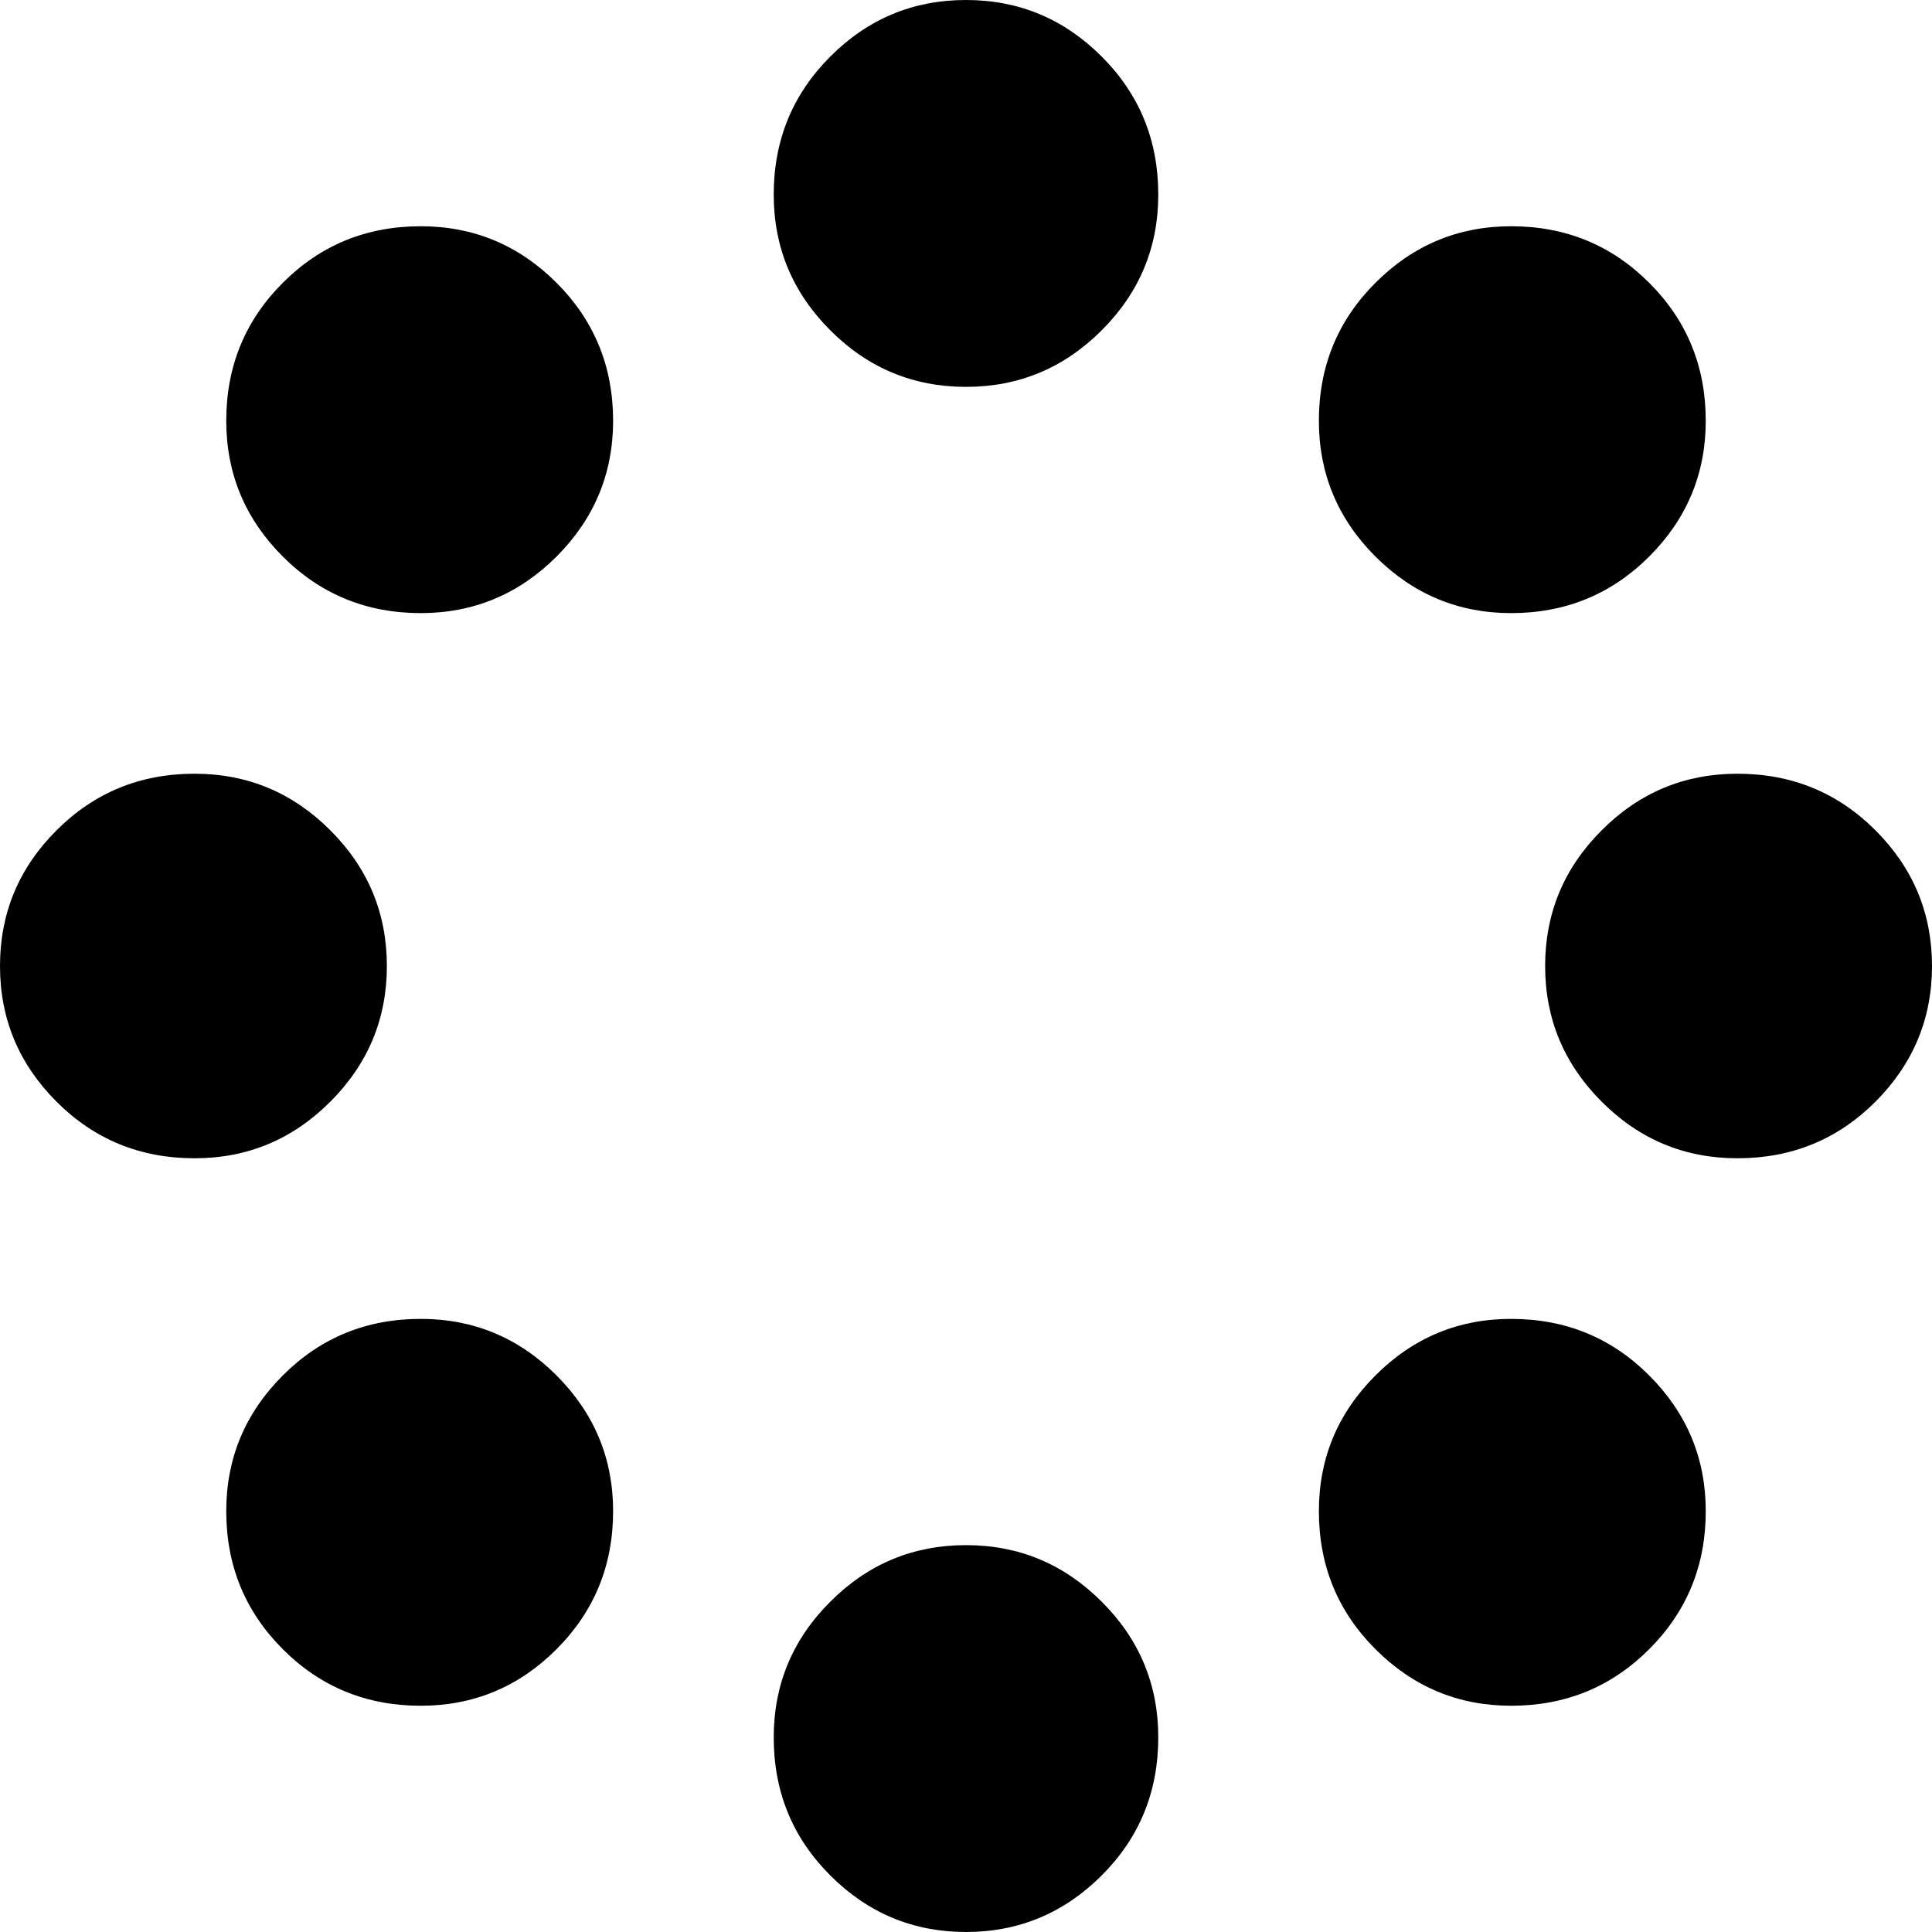 <svg style="" width="20.016" height="20.016" version="1.1" xmlns="http://www.w3.org/2000/svg">
<path d="M12 18 C12 18.563 11.805 19.039 11.414 19.43 C11.023 19.82 10.555 20.016 10.008 20.016 C9.461 20.016 8.992 19.82 8.602 19.43 C8.211 19.039 8.016 18.563 8.016 18 C8.016 17.453 8.211 16.984 8.602 16.594 C8.992 16.203 9.461 16.008 10.008 16.008 C10.555 16.008 11.023 16.203 11.414 16.594 C11.805 16.984 12 17.453 12 18 Z M12 2.016 C12 2.563 11.805 3.031 11.414 3.422 C11.023 3.813 10.555 4.008 10.008 4.008 C9.461 4.008 8.992 3.813 8.602 3.422 C8.211 3.031 8.016 2.563 8.016 2.016 C8.016 1.453 8.211 0.977 8.602 0.586 C8.992 0.195 9.461 -0 10.008 -0 C10.555 -0 11.023 0.195 11.414 0.586 C11.805 0.977 12 1.453 12 2.016 Z M6.352 15.656 C6.352 16.219 6.156 16.695 5.766 17.086 C5.375 17.477 4.906 17.672 4.359 17.672 C3.797 17.672 3.32 17.477 2.93 17.086 C2.539 16.695 2.344 16.219 2.344 15.656 C2.344 15.109 2.539 14.641 2.93 14.25 C3.32 13.859 3.797 13.664 4.359 13.664 C4.906 13.664 5.375 13.859 5.766 14.25 C6.156 14.641 6.352 15.109 6.352 15.656 Z M17.672 4.359 C17.672 4.906 17.477 5.375 17.086 5.766 C16.695 6.156 16.219 6.352 15.656 6.352 C15.109 6.352 14.641 6.156 14.25 5.766 C13.859 5.375 13.664 4.906 13.664 4.359 C13.664 3.797 13.859 3.32 14.25 2.93 C14.641 2.539 15.109 2.344 15.656 2.344 C16.219 2.344 16.695 2.539 17.086 2.93 C17.477 3.32 17.672 3.797 17.672 4.359 Z M4.008 10.008 C4.008 10.555 3.813 11.023 3.422 11.414 C3.031 11.805 2.563 12 2.016 12 C1.453 12 0.977 11.805 0.586 11.414 C0.195 11.023 0 10.555 0 10.008 C0 9.461 0.195 8.992 0.586 8.602 C0.977 8.211 1.453 8.016 2.016 8.016 C2.563 8.016 3.031 8.211 3.422 8.602 C3.813 8.992 4.008 9.461 4.008 10.008 Z M20.016 10.008 C20.016 10.555 19.82 11.023 19.43 11.414 C19.039 11.805 18.563 12 18 12 C17.453 12 16.984 11.805 16.594 11.414 C16.203 11.023 16.008 10.555 16.008 10.008 C16.008 9.461 16.203 8.992 16.594 8.602 C16.984 8.211 17.453 8.016 18 8.016 C18.563 8.016 19.039 8.211 19.43 8.602 C19.82 8.992 20.016 9.461 20.016 10.008 Z M6.352 4.359 C6.352 4.906 6.156 5.375 5.766 5.766 C5.375 6.156 4.906 6.352 4.359 6.352 C3.797 6.352 3.32 6.156 2.93 5.766 C2.539 5.375 2.344 4.906 2.344 4.359 C2.344 3.797 2.539 3.32 2.93 2.93 C3.32 2.539 3.797 2.344 4.359 2.344 C4.906 2.344 5.375 2.539 5.766 2.93 C6.156 3.32 6.352 3.797 6.352 4.359 Z M17.672 15.656 C17.672 16.219 17.477 16.695 17.086 17.086 C16.695 17.477 16.219 17.672 15.656 17.672 C15.109 17.672 14.641 17.477 14.25 17.086 C13.859 16.695 13.664 16.219 13.664 15.656 C13.664 15.109 13.859 14.641 14.25 14.25 C14.641 13.859 15.109 13.664 15.656 13.664 C16.219 13.664 16.695 13.859 17.086 14.25 C17.477 14.641 17.672 15.109 17.672 15.656 Z M22.008 20.508" style="fill:black"/>
</svg>
